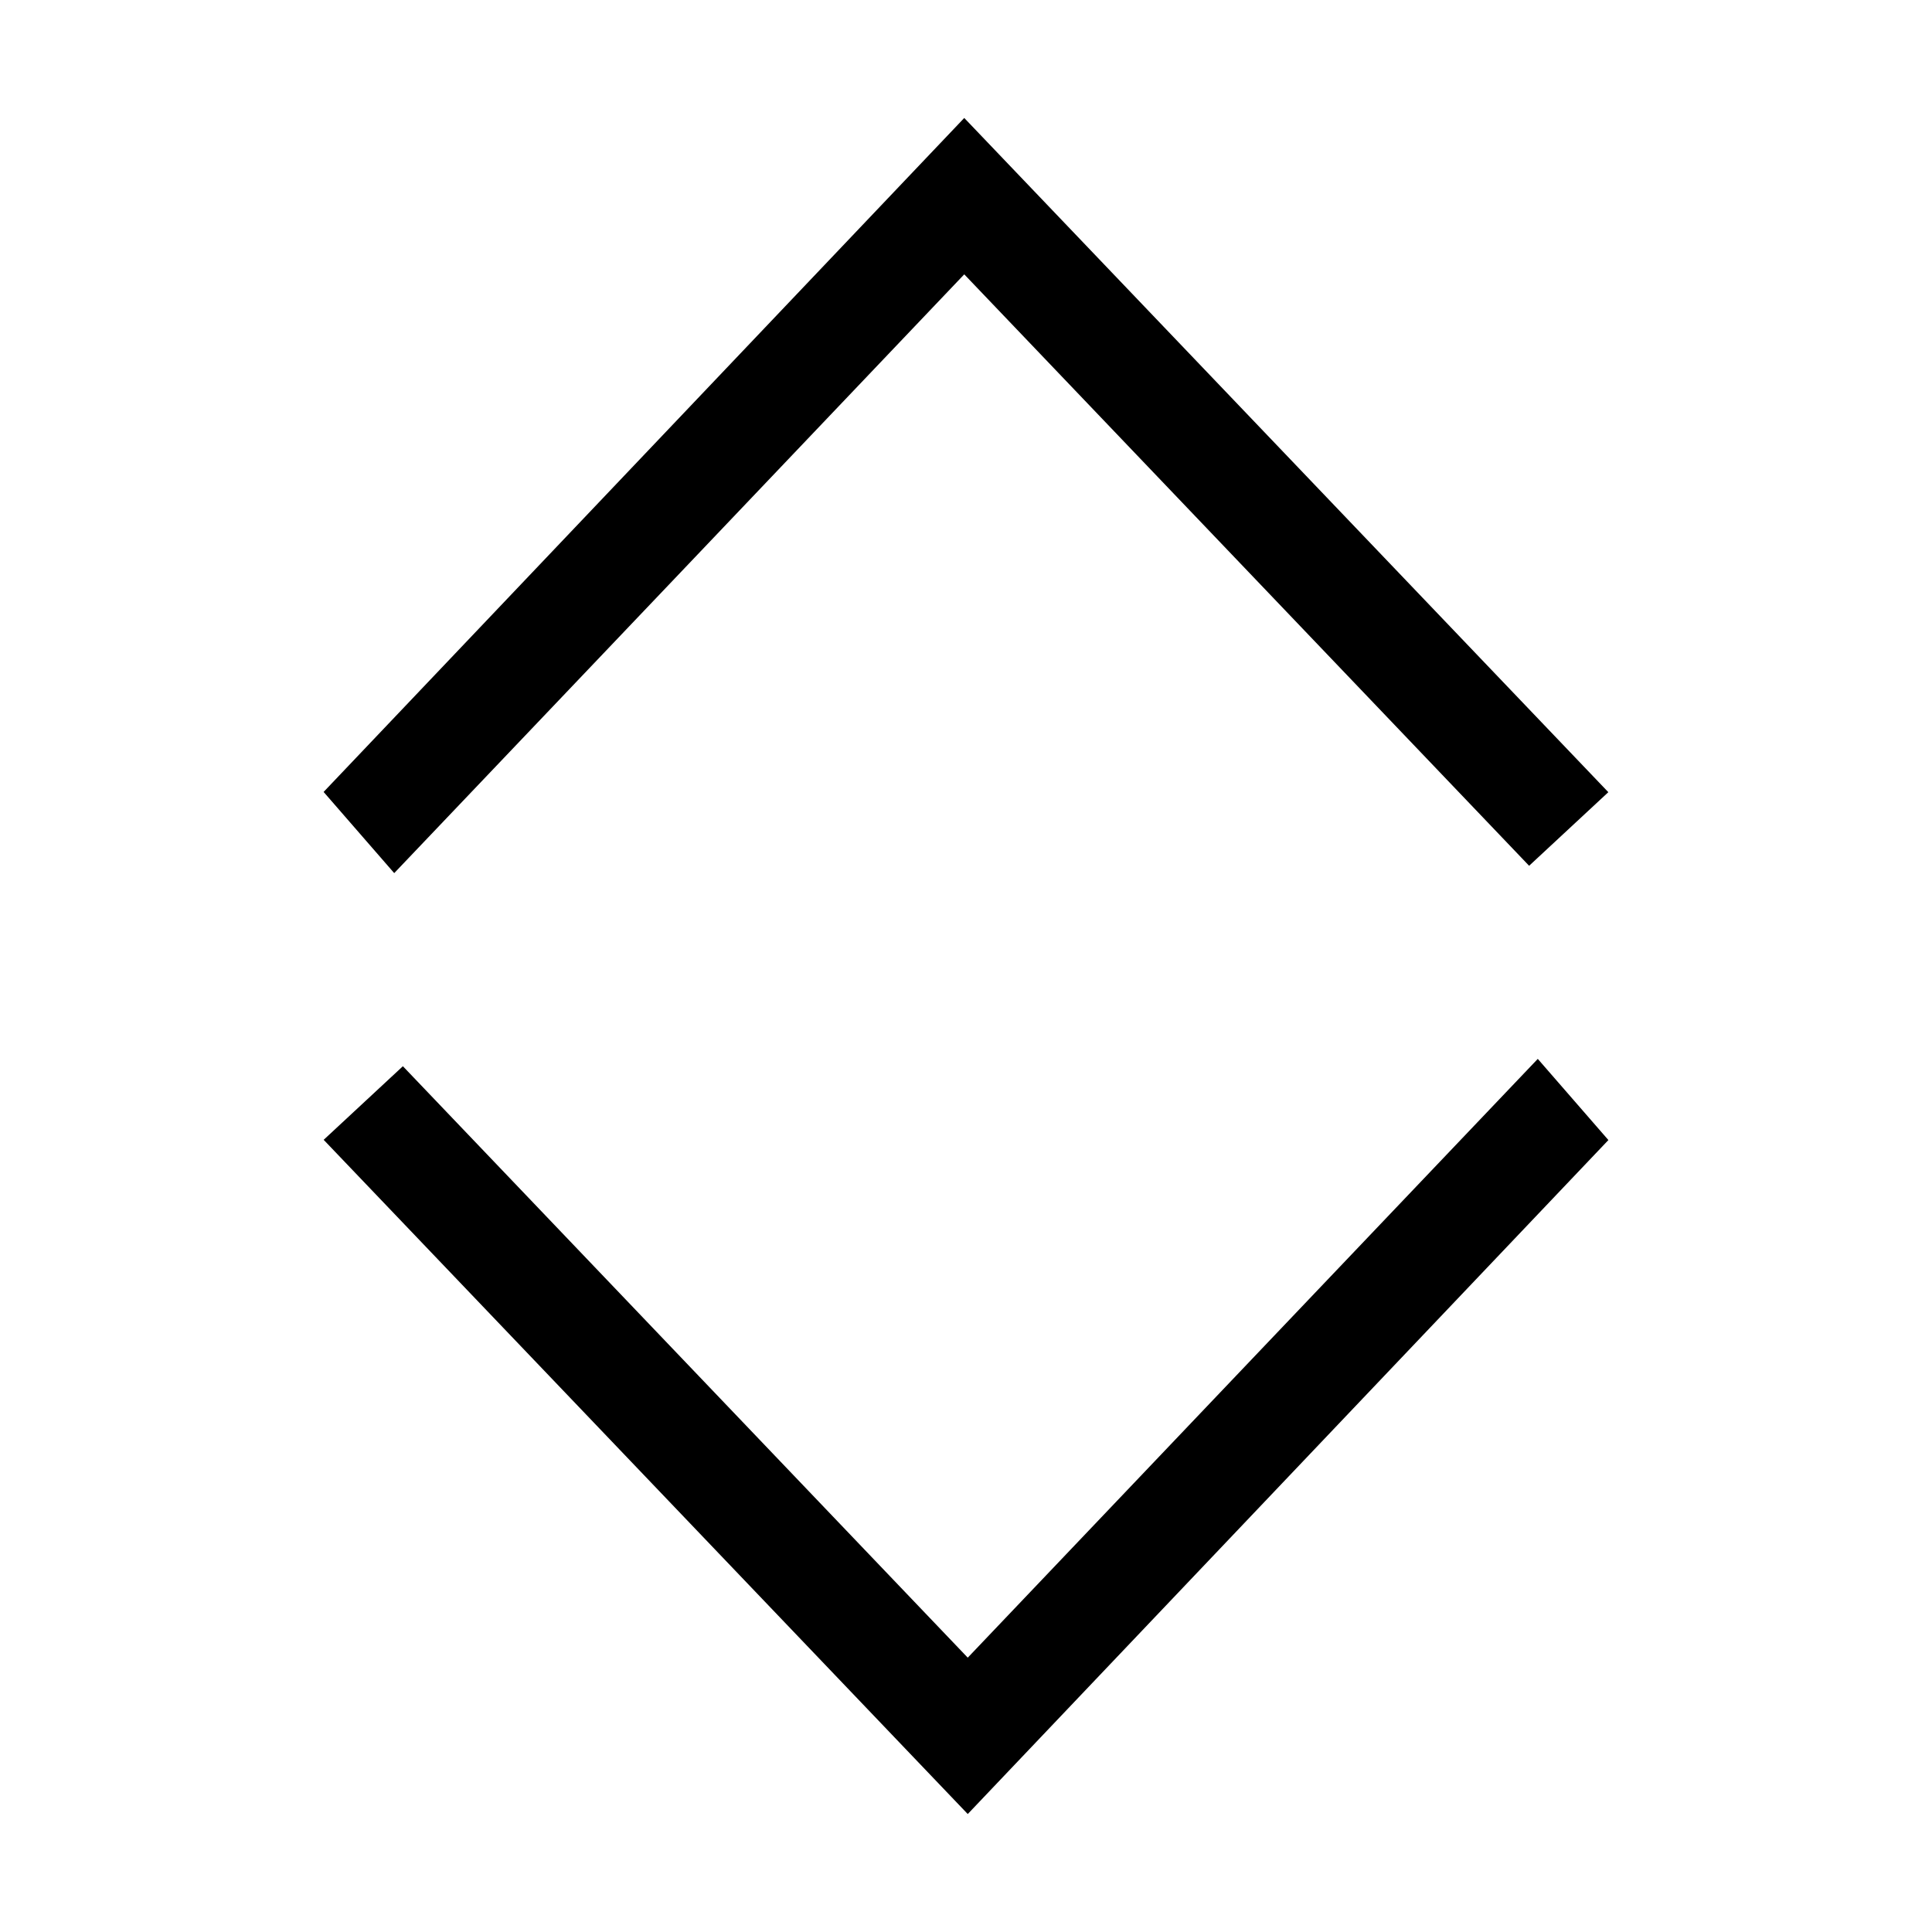 <svg version="1.1" xmlns="http://www.w3.org/2000/svg" width="32" height="32" viewBox="0 0 32 32">
<title>arrow_sort</title>
<path d="M6.529 14.461c-0.399-0.459-0.775-0.891-1.169-1.344 3.489-3.671 7.040-7.407 10.611-11.163 3.568 3.735 7.116 7.449 10.668 11.167-0.44 0.408-0.871 0.809-1.312 1.219-3.064-3.208-6.196-6.488-9.356-9.796-3.132 3.292-6.257 6.573-9.441 9.917z"></path>
<path d="M25.471 17.539c0.399 0.459 0.775 0.891 1.169 1.344-3.489 3.671-7.040 7.407-10.611 11.163-3.568-3.735-7.116-7.449-10.668-11.167 0.44-0.408 0.871-0.809 1.312-1.219 3.064 3.208 6.196 6.488 9.356 9.796 3.132-3.292 6.257-6.573 9.441-9.917z"></path>
</svg>
